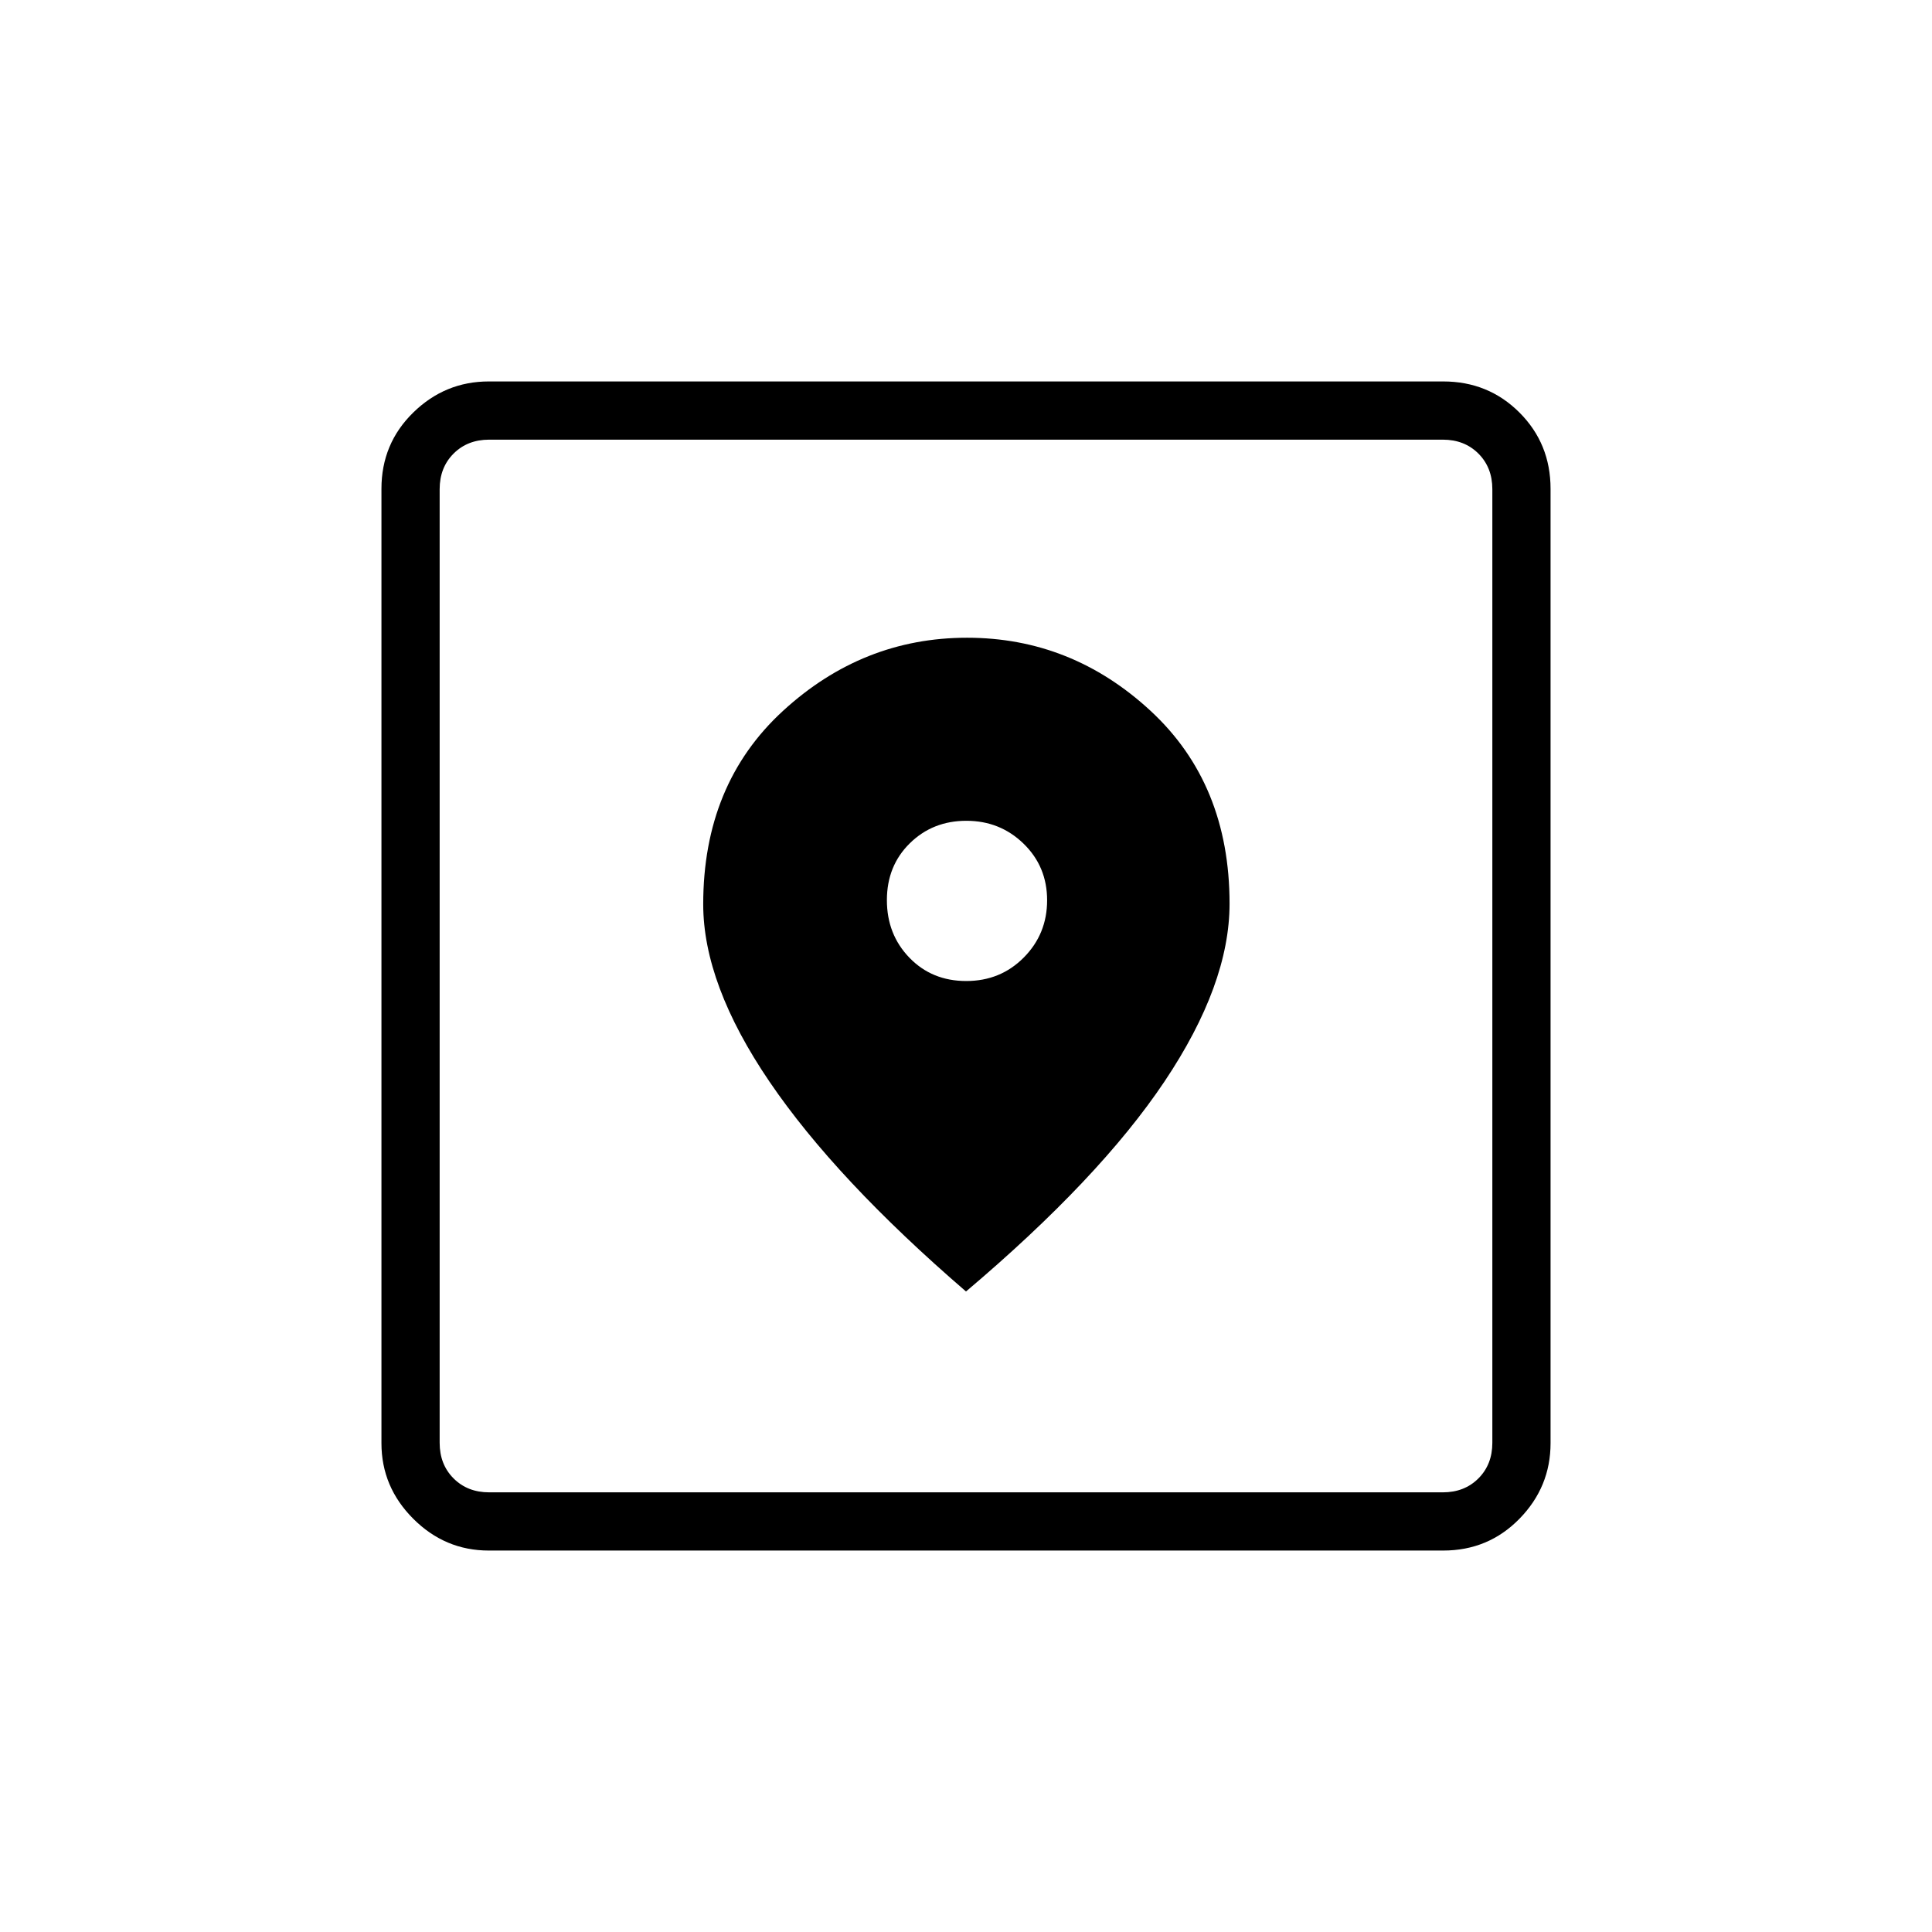 <svg xmlns="http://www.w3.org/2000/svg" height="20" viewBox="0 -960 960 960" width="20"><path d="M242.895-189.538q-21.756 0-37.556-15.801-15.801-15.8-15.801-37.556v-474.21q0-22.456 15.801-37.906 15.8-15.451 37.556-15.451h474.21q22.456 0 37.906 15.451 15.451 15.45 15.451 37.906v474.21q0 21.756-15.451 37.556-15.45 15.801-37.906 15.801h-474.21Zm.182-28.924h473.846q10.769 0 17.692-6.923t6.923-17.692v-473.846q0-10.769-6.923-17.692t-17.692-6.923H243.077q-10.769 0-17.692 6.923t-6.923 17.692v473.846q0 10.769 6.923 17.692t17.692 6.923ZM480-318.269q66.34-56.112 98.651-104.367 32.311-48.255 32.311-88.337 0-59.527-39.272-95.835-39.271-36.308-91.161-36.308t-91.498 36.378q-39.608 36.377-39.608 96.056 0 39.72 32.961 88.201Q415.346-374 480-318.269Zm.113-154.269q-17.036 0-28.228-11.58-11.193-11.58-11.193-28.616 0-17.035 11.376-28.228 11.375-11.192 28.115-11.192t28.432 11.375q11.693 11.376 11.693 28.116 0 16.74-11.58 28.432-11.58 11.693-28.615 11.693ZM218.462-218.462v-523.076 523.076Z"/></svg>